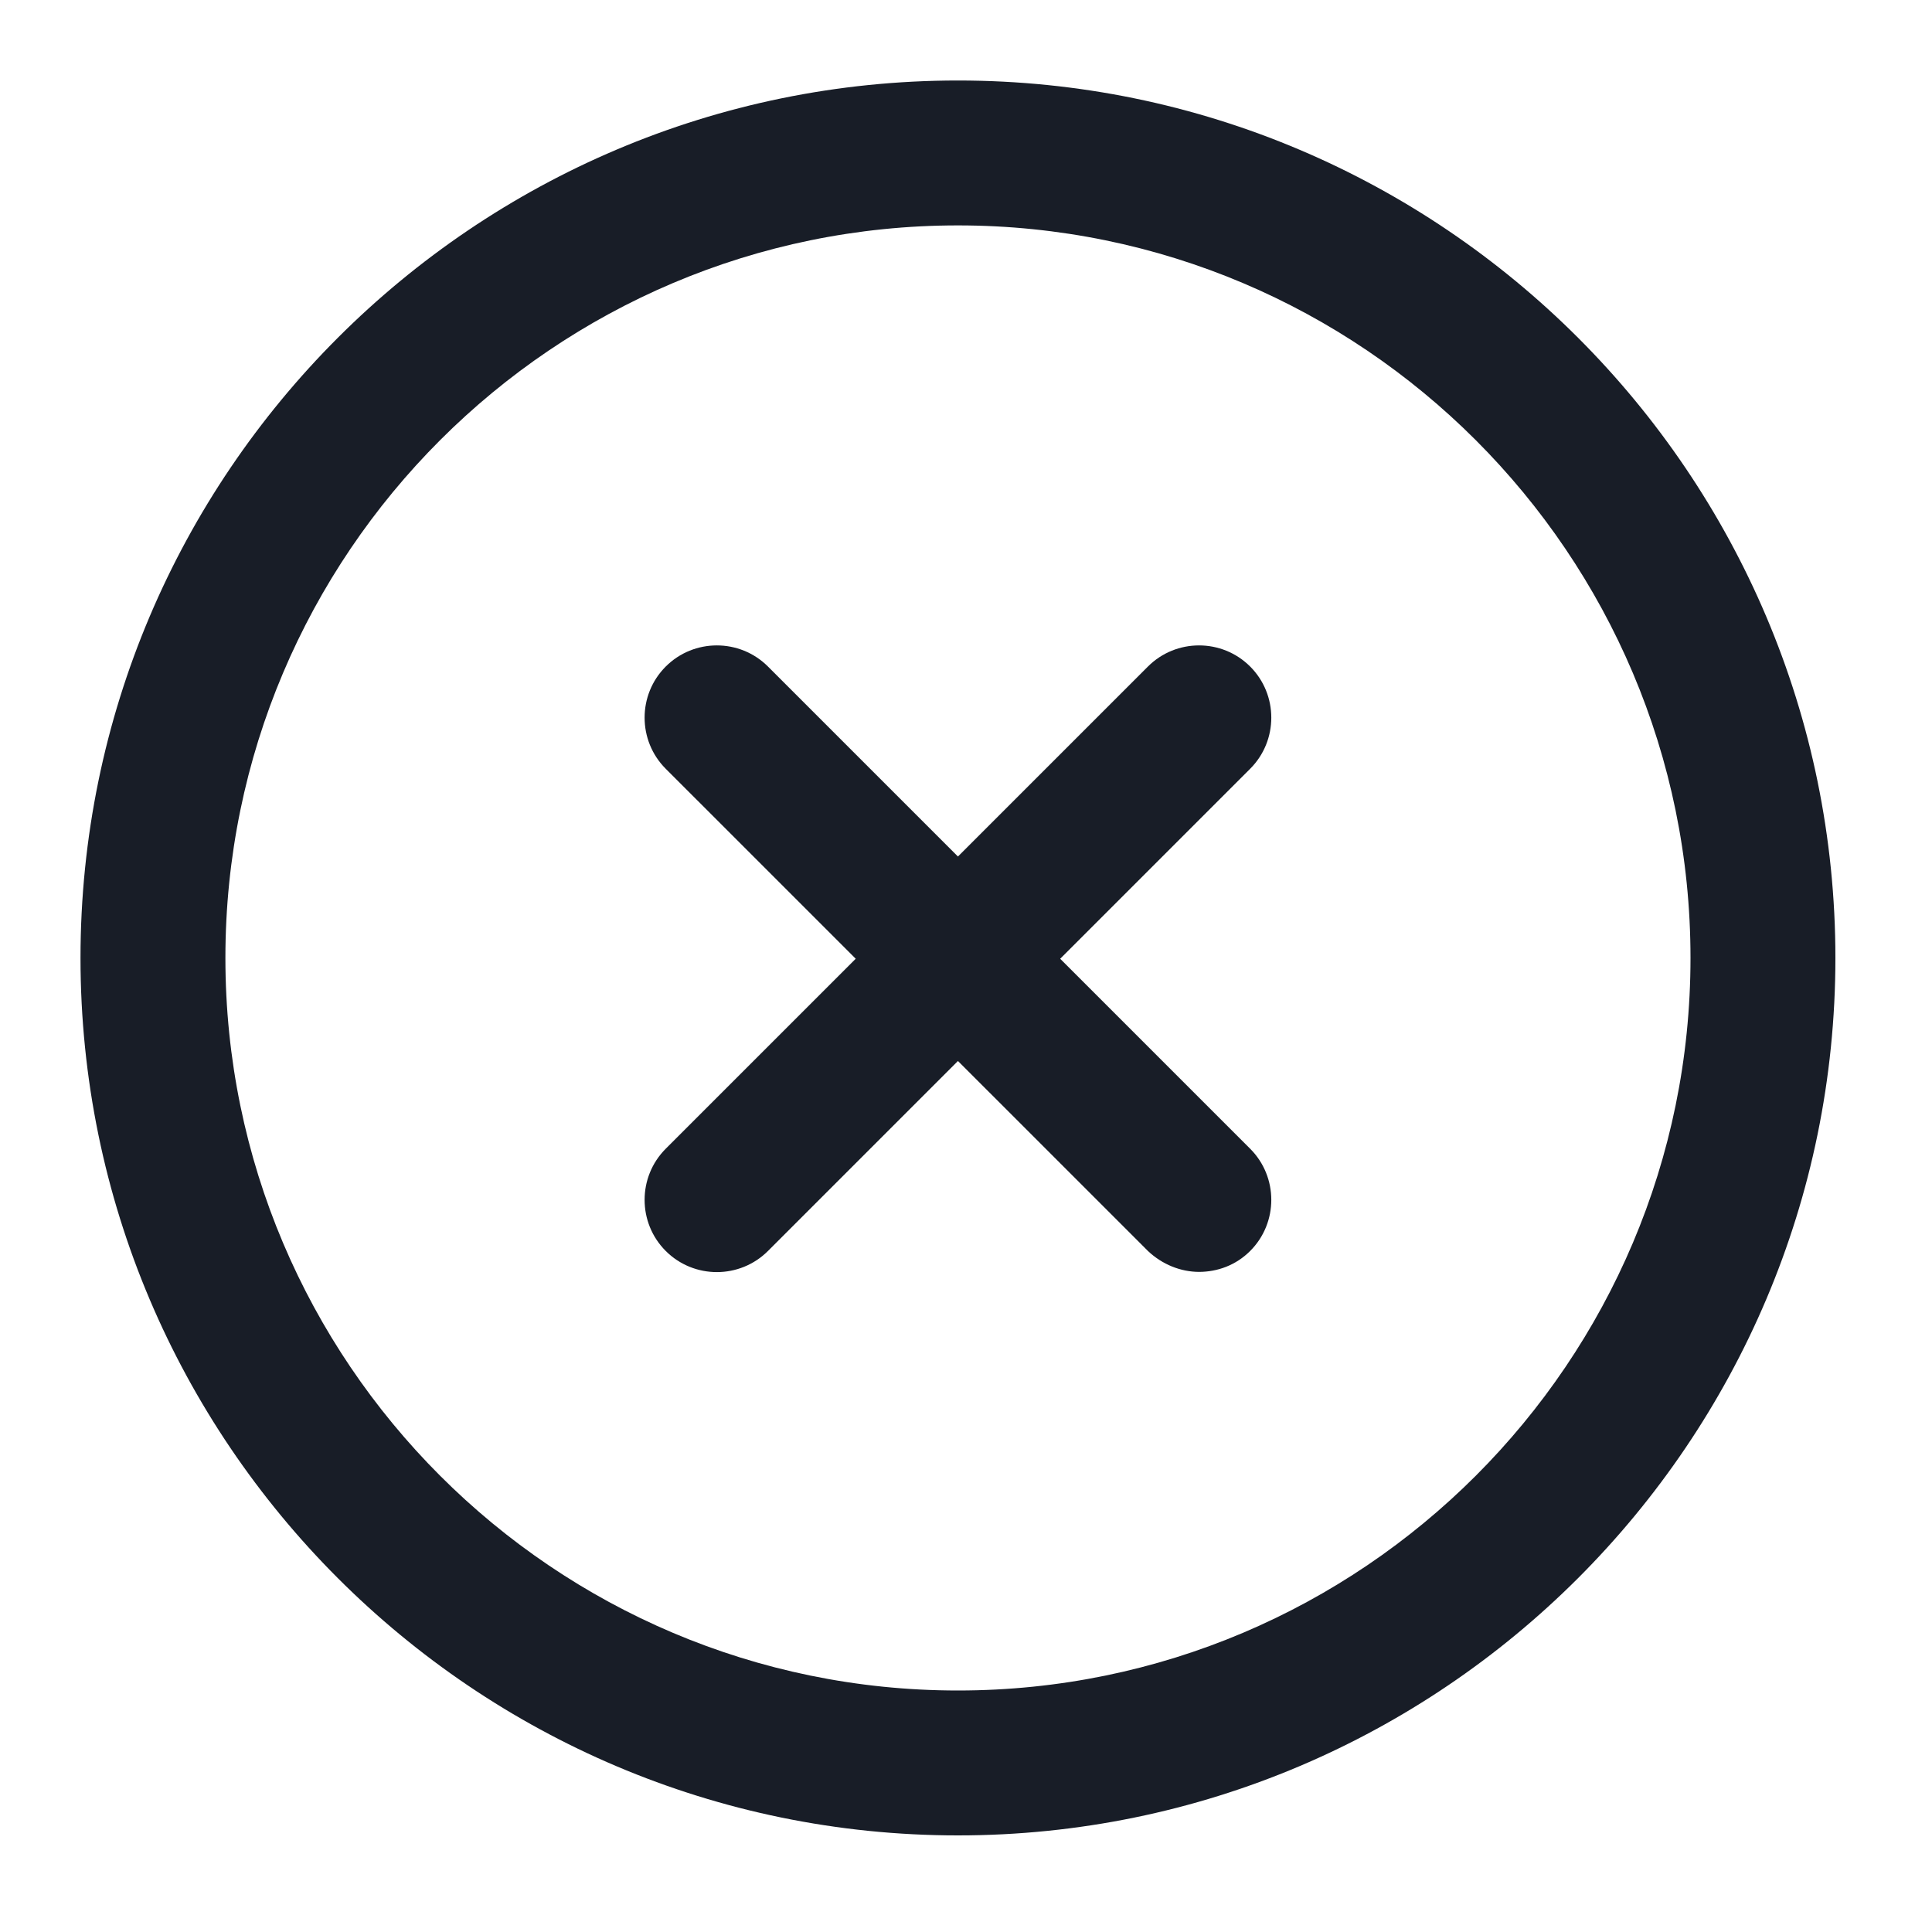 <svg width="24" height="24" viewBox="0 0 24 24" fill="none" xmlns="http://www.w3.org/2000/svg">
<path d="M14.895 15.8L14.9 15.8H14.89L14.895 15.8Z" fill="#181D27"/>
<path d="M14.26 15.54C14.439 15.709 14.667 15.799 14.895 15.8C15.123 15.799 15.351 15.719 15.53 15.54C15.88 15.19 15.88 14.62 15.53 14.27L13.17 11.91L15.53 9.55C15.88 9.2 15.88 8.63 15.53 8.28C15.18 7.93 14.61 7.93 14.26 8.28L11.9 10.64L9.54 8.28C9.19 7.93 8.62 7.93 8.27 8.28C7.92 8.63 7.92 9.2 8.27 9.55L10.63 11.91L8.27 14.27C7.92 14.62 7.92 15.19 8.27 15.54C8.62 15.89 9.19 15.89 9.54 15.54L11.9 13.18L14.26 15.54Z" fill="#181D27"/>
<path fill-rule="evenodd" clip-rule="evenodd" d="M1 11.9C1 17.91 5.89 22.8 11.9 22.8C17.91 22.8 22.8 17.91 22.8 11.9C22.8 5.89 17.91 1 11.9 1C5.89 1 1 5.89 1 11.9ZM2.8 11.9C2.8 6.88 6.88 2.8 11.9 2.8C16.92 2.8 21 6.88 21 11.9C21 16.92 16.92 21 11.9 21C6.88 21 2.8 16.92 2.8 11.9Z" fill="#181D27"/>
</svg>

